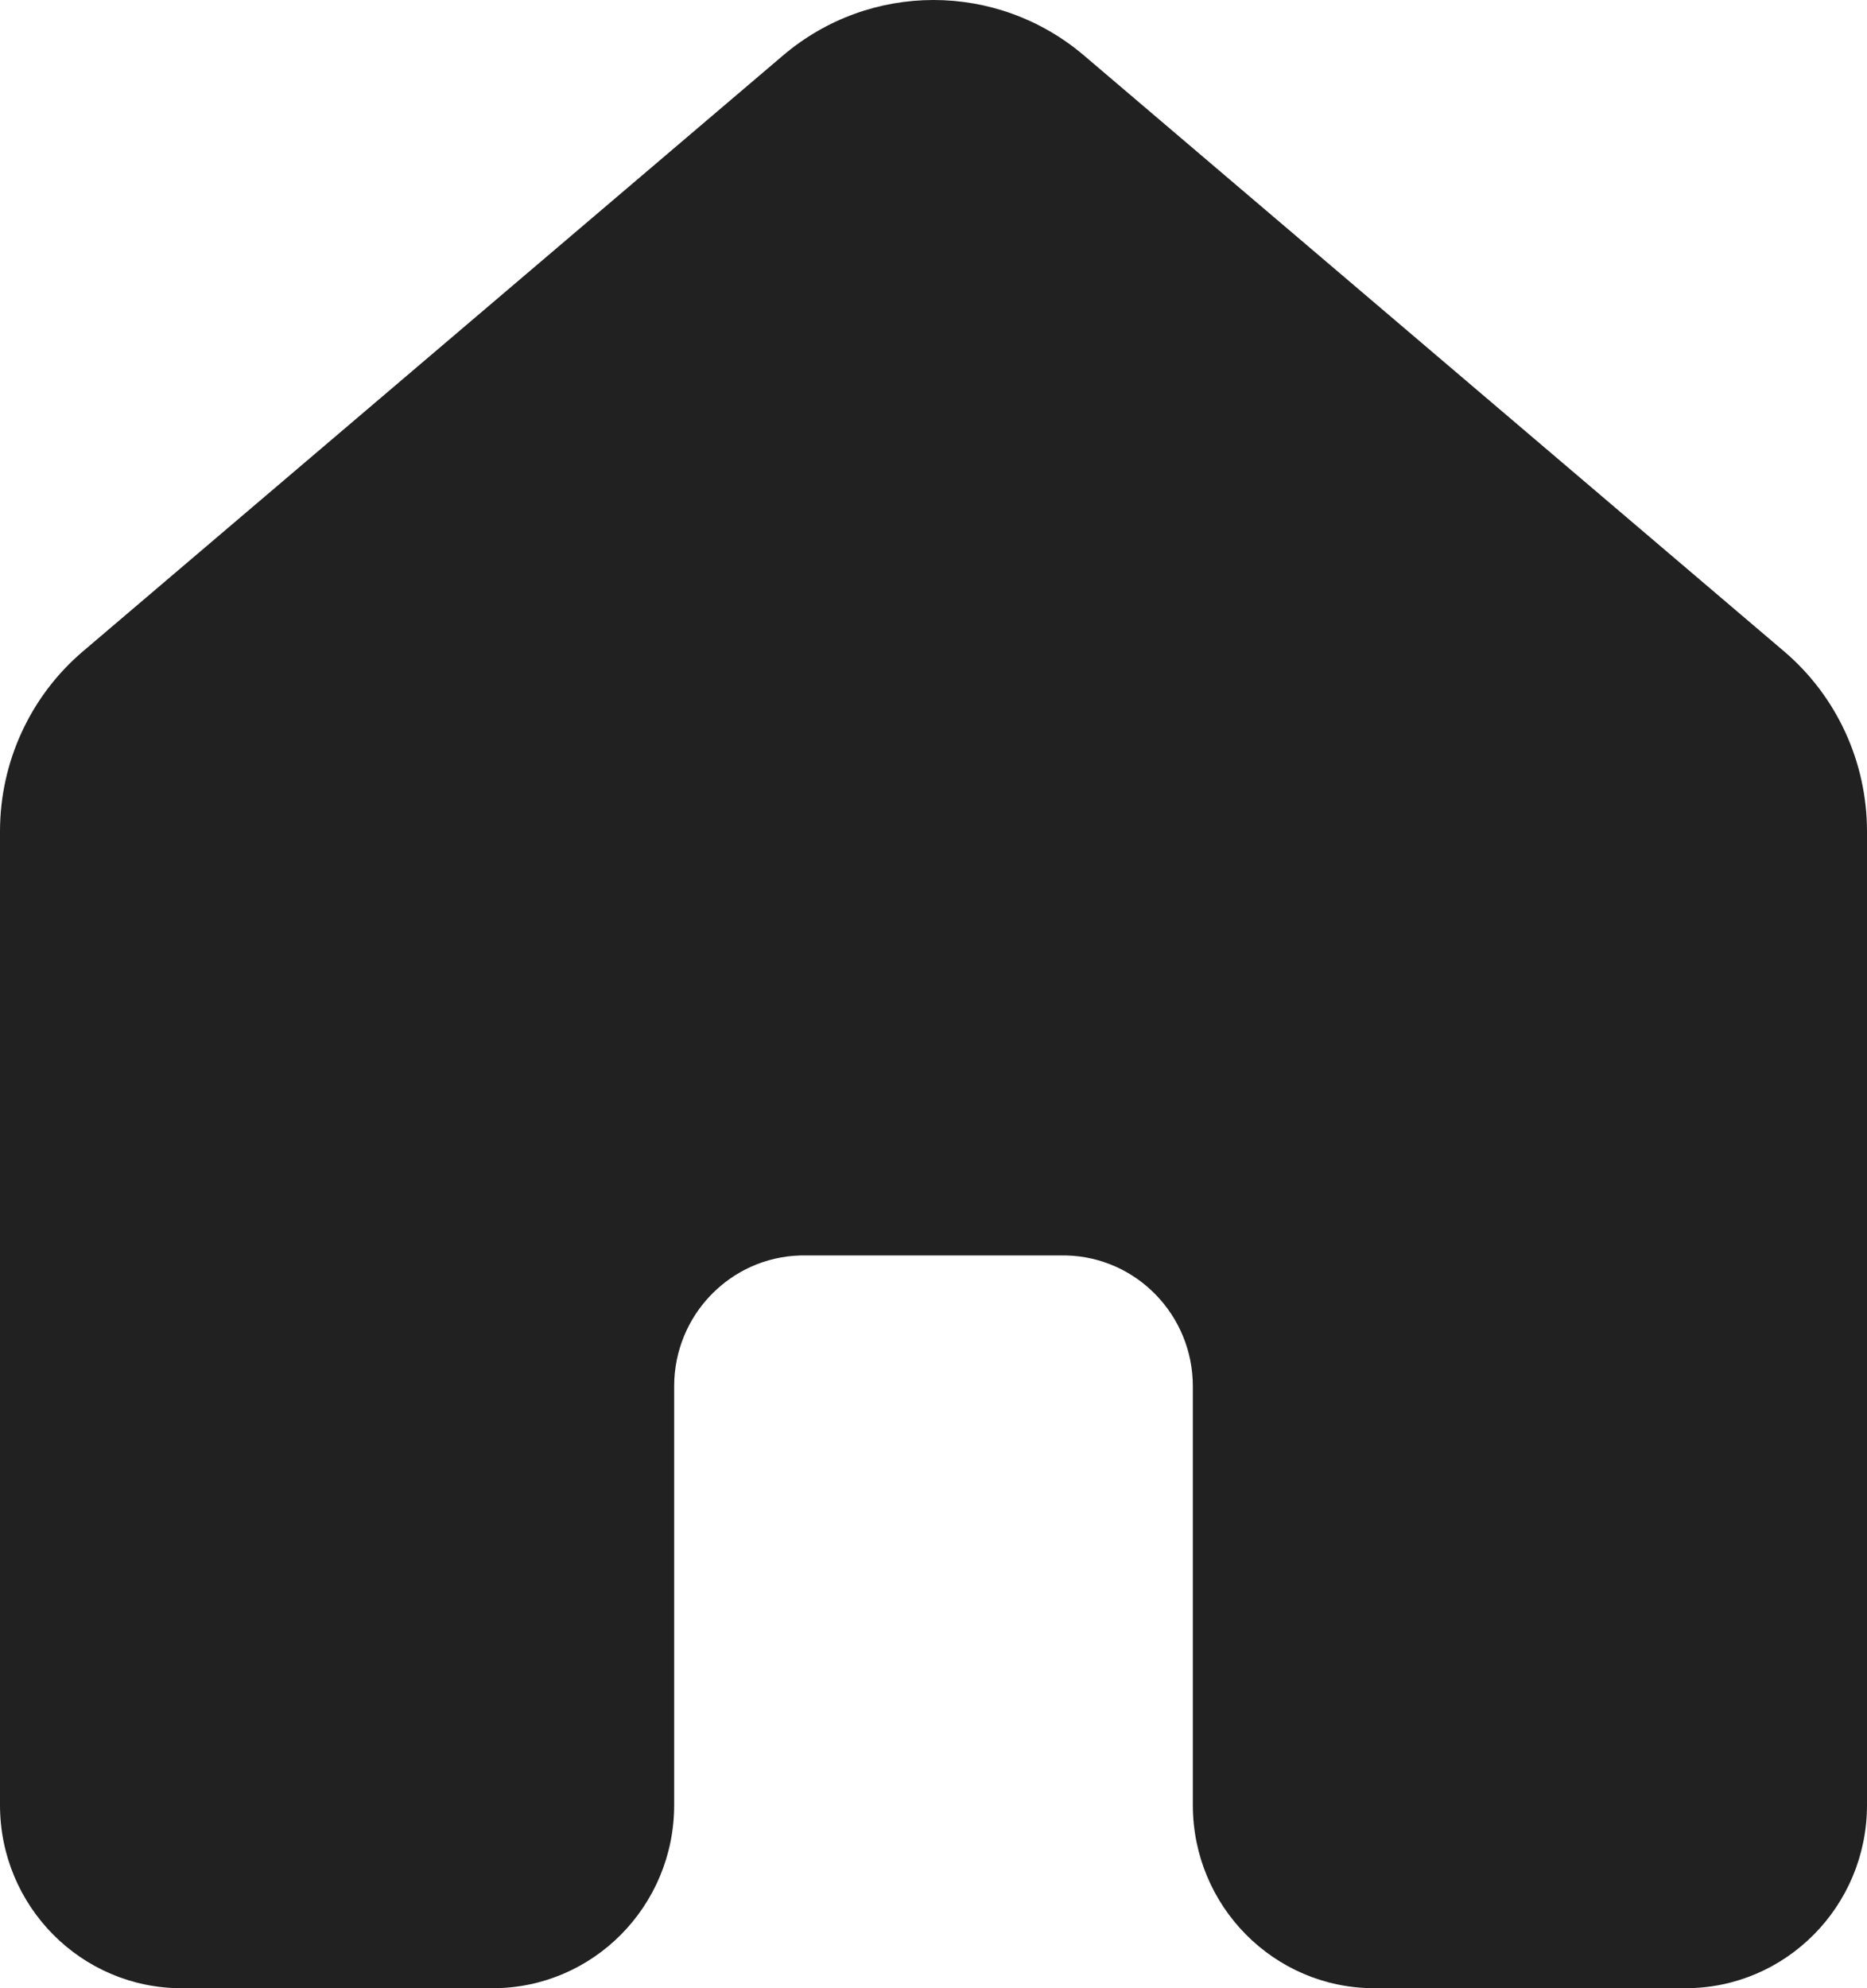 <svg width="31" height="33" viewBox="0 0 31 33" fill="none" xmlns="http://www.w3.org/2000/svg">
<path d="M17.999 0.921C16.555 -0.307 14.445 -0.307 13.001 0.921L1.376 10.812C0.504 11.554 0 12.647 0 13.799V29.96C0 31.639 1.349 33 3.014 33H8.181C9.845 33 11.194 31.639 11.194 29.96V23.009C11.194 21.829 12.127 20.869 13.29 20.838H17.71C18.872 20.869 19.806 21.829 19.806 23.009V29.96C19.806 31.639 21.155 33 22.819 33H27.986C29.651 33 31 31.639 31 29.96V13.799C31 12.647 30.496 11.554 29.624 10.812L17.999 0.921Z" fill="#212121"/>
</svg>
